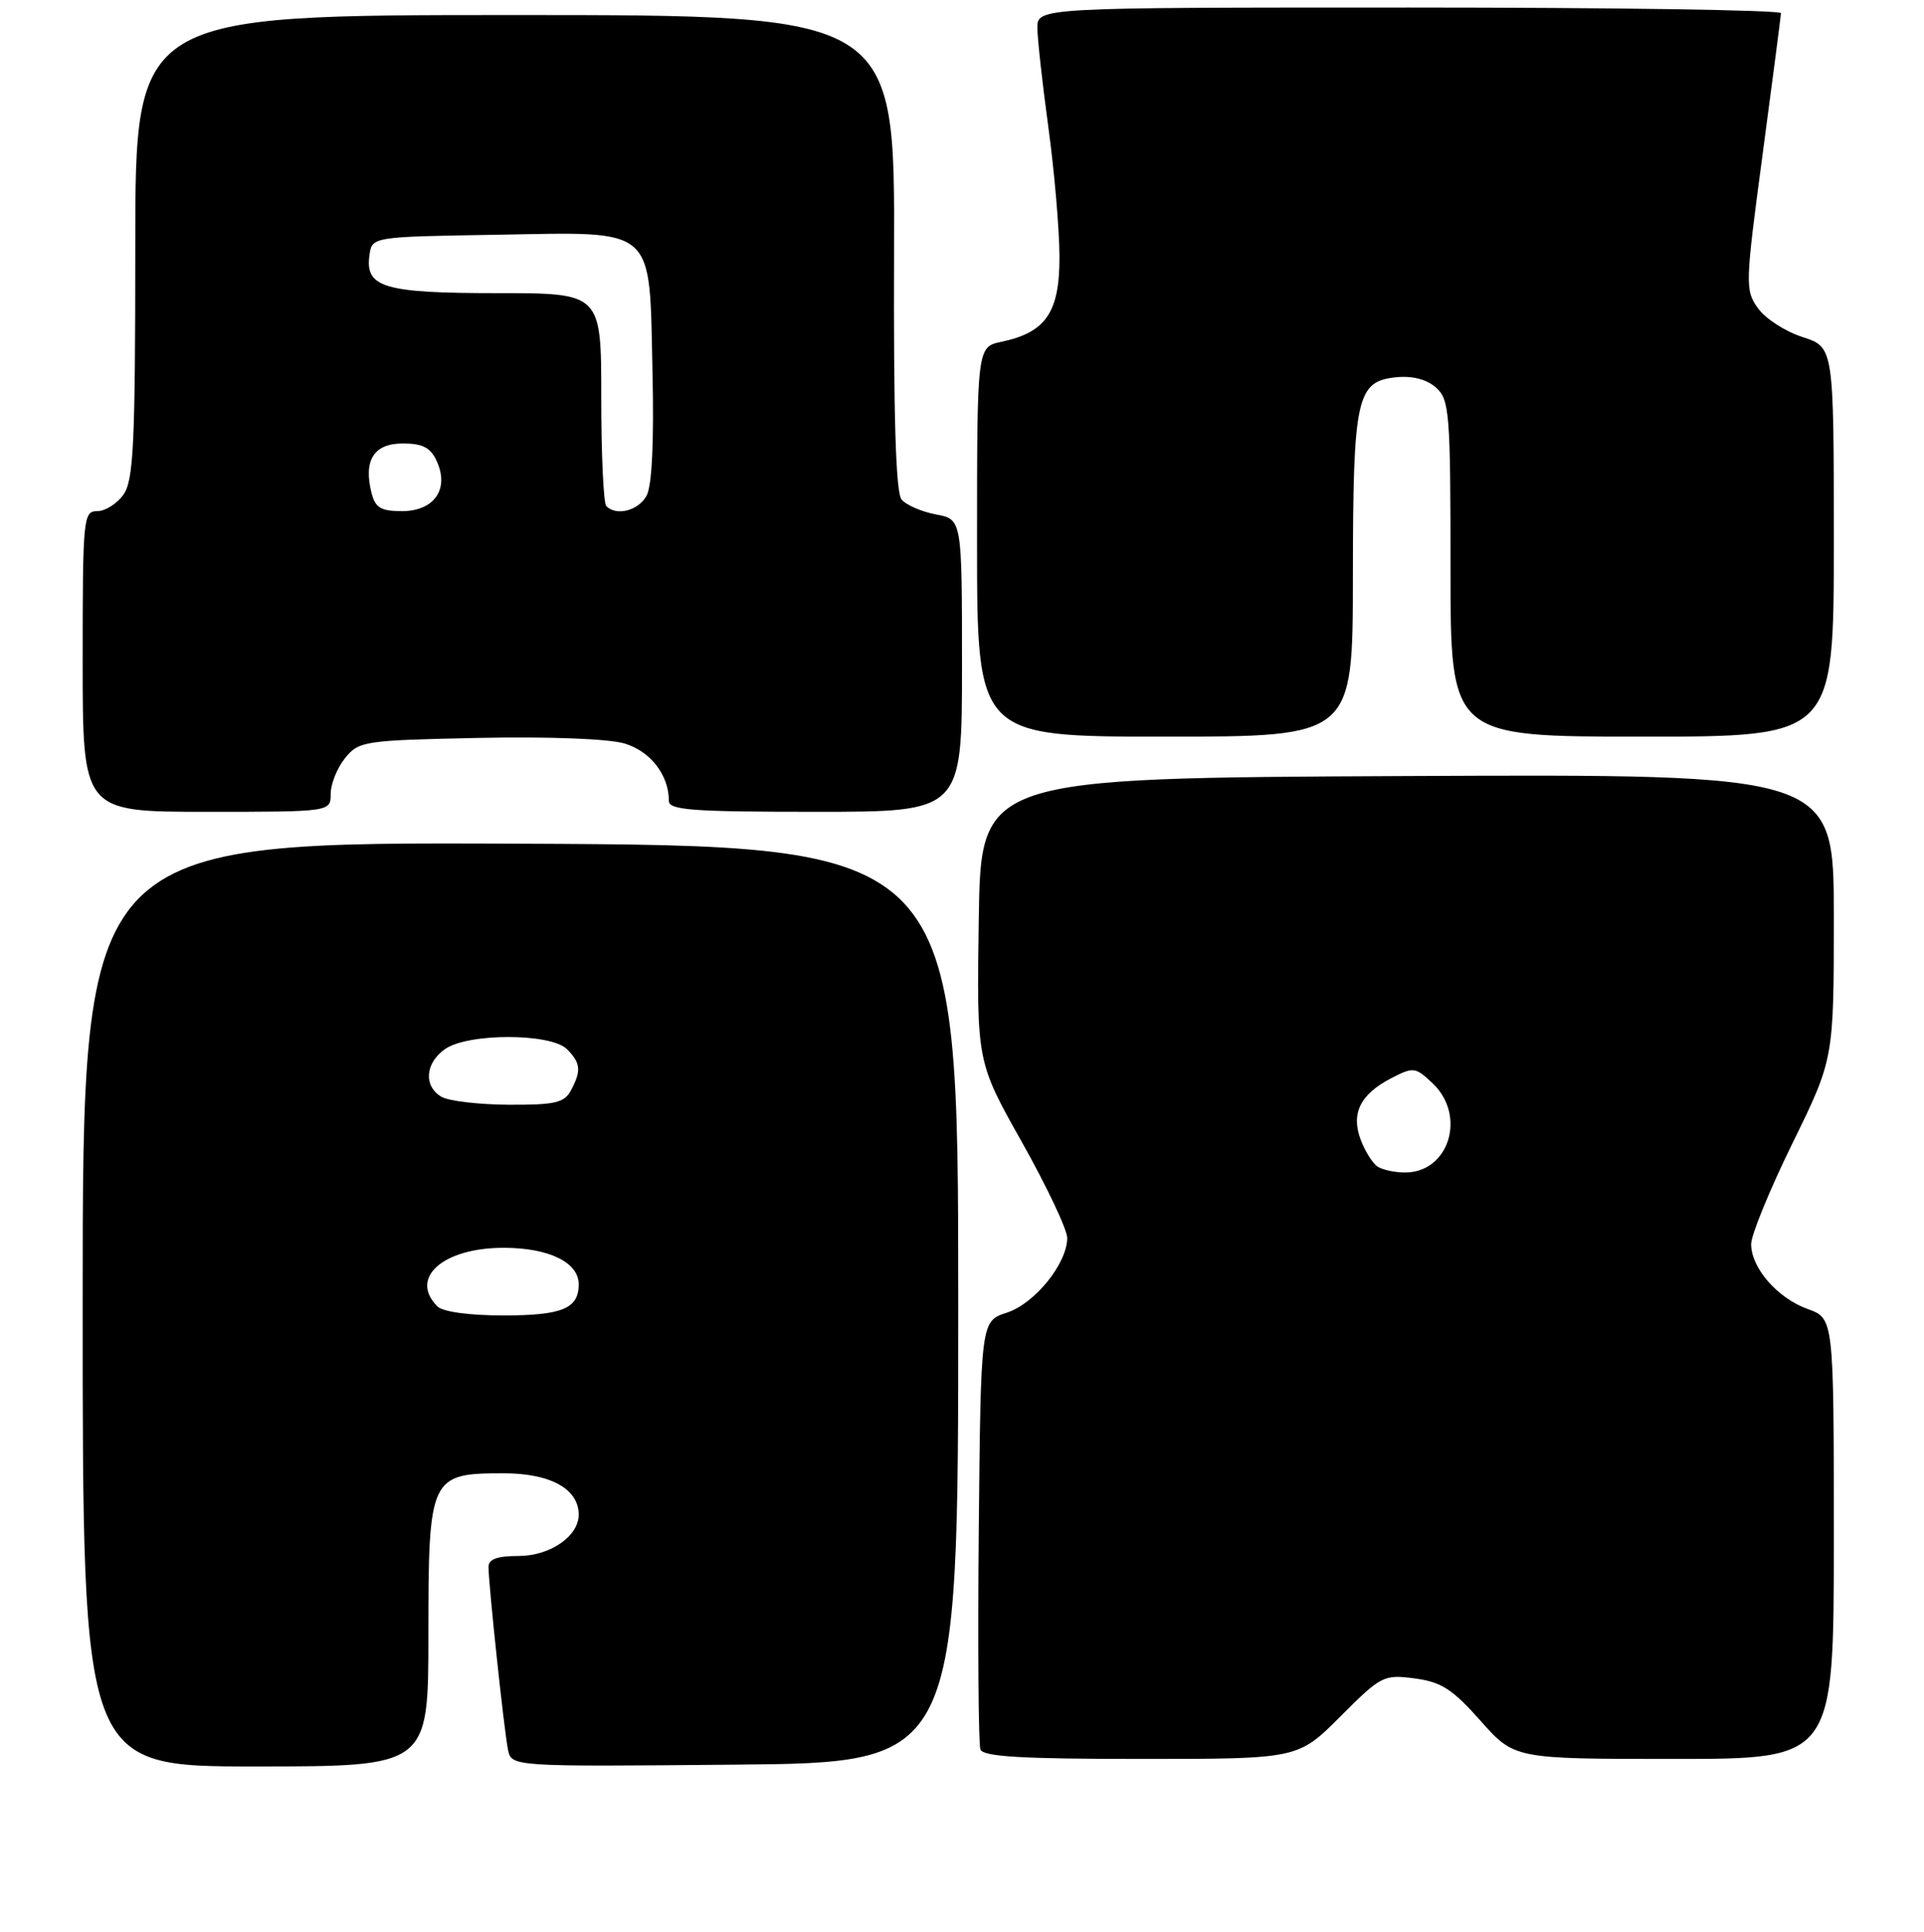 <?xml version="1.0" encoding="UTF-8" standalone="no"?>
<!DOCTYPE svg PUBLIC "-//W3C//DTD SVG 1.1//EN" "http://www.w3.org/Graphics/SVG/1.1/DTD/svg11.dtd" >
<svg xmlns="http://www.w3.org/2000/svg" xmlns:xlink="http://www.w3.org/1999/xlink" version="1.1" viewBox="0 0 256 257">
 <g >
 <path fill="currentColor"
d=" M 57.00 217.50 C 57.00 196.44 57.20 196.00 67.00 196.00 C 73.23 196.00 77.00 198.07 77.00 201.50 C 77.00 204.38 73.19 207.00 69.00 207.00 C 66.15 207.00 65.00 207.42 65.00 208.46 C 65.00 210.74 67.07 230.23 67.59 232.76 C 68.05 235.03 68.05 235.03 97.77 234.76 C 127.50 234.50 127.50 234.50 127.50 173.50 C 127.50 112.50 127.50 112.50 69.25 112.24 C 11.00 111.98 11.00 111.98 11.00 173.49 C 11.00 235.00 11.00 235.00 34.00 235.00 C 57.00 235.00 57.00 235.00 57.00 217.50 Z  M 178.33 228.37 C 183.77 222.92 184.11 222.75 188.23 223.29 C 191.78 223.76 193.26 224.71 197.00 228.93 C 201.50 234.00 201.50 234.00 222.75 234.00 C 244.00 234.00 244.00 234.00 244.00 204.70 C 244.00 175.40 244.00 175.40 240.53 174.15 C 236.49 172.69 233.00 168.68 233.00 165.51 C 233.00 164.29 235.48 158.25 238.50 152.09 C 244.00 140.88 244.00 140.88 244.00 121.93 C 244.00 102.98 244.00 102.98 187.25 103.24 C 130.50 103.50 130.50 103.50 130.23 122.37 C 129.95 141.25 129.95 141.25 135.98 151.96 C 139.29 157.85 142.00 163.58 142.00 164.69 C 142.00 168.08 137.69 173.42 133.97 174.63 C 130.50 175.76 130.50 175.76 130.23 203.62 C 130.09 218.94 130.19 232.04 130.45 232.74 C 130.82 233.70 135.92 234.00 151.82 234.00 C 172.70 234.00 172.70 234.00 178.33 228.37 Z  M 44.00 105.61 C 44.00 104.30 44.86 102.16 45.91 100.86 C 47.75 98.59 48.41 98.49 63.66 98.17 C 73.02 97.98 80.97 98.28 83.09 98.91 C 86.55 99.94 89.00 103.11 89.00 106.55 C 89.00 107.77 92.11 108.00 108.50 108.00 C 128.00 108.00 128.00 108.00 128.00 88.55 C 128.00 69.09 128.00 69.09 124.54 68.44 C 122.63 68.08 120.57 67.19 119.96 66.45 C 119.19 65.52 118.88 55.41 118.96 33.55 C 119.07 2.00 119.07 2.00 68.53 2.00 C 18.00 2.00 18.00 2.00 18.00 32.78 C 18.00 59.02 17.77 63.88 16.44 65.78 C 15.59 67.00 14.01 68.00 12.94 68.00 C 11.08 68.00 11.00 68.86 11.00 88.00 C 11.00 108.00 11.00 108.00 27.50 108.00 C 44.00 108.00 44.00 108.00 44.00 105.61 Z  M 180.01 76.75 C 180.03 52.72 180.48 50.70 185.87 50.18 C 187.98 49.98 189.88 50.49 191.09 51.58 C 192.86 53.18 193.00 54.95 193.00 75.65 C 193.00 98.00 193.00 98.00 218.50 98.00 C 244.00 98.00 244.00 98.00 244.00 72.09 C 244.00 46.19 244.00 46.19 239.84 44.84 C 237.55 44.11 234.88 42.38 233.90 41.00 C 232.18 38.59 232.21 37.84 234.53 20.50 C 235.85 10.60 236.95 2.16 236.97 1.75 C 236.99 1.34 214.73 1.00 187.50 1.00 C 138.00 1.00 138.00 1.00 138.03 3.75 C 138.05 5.26 138.71 11.22 139.50 17.00 C 140.29 22.78 140.95 30.46 140.97 34.08 C 141.00 41.53 139.19 44.22 133.25 45.47 C 130.00 46.16 130.00 46.16 130.00 72.08 C 130.00 98.00 130.00 98.00 155.00 98.00 C 180.00 98.00 180.00 98.00 180.01 76.75 Z  M 58.20 173.80 C 54.41 170.01 58.94 166.00 67.00 166.00 C 73.02 166.00 77.00 167.93 77.00 170.86 C 77.00 174.09 74.81 175.00 67.00 175.00 C 62.42 175.00 58.92 174.52 58.20 173.80 Z  M 58.75 145.92 C 56.33 144.51 56.56 141.42 59.22 139.56 C 62.28 137.42 73.28 137.43 75.43 139.57 C 77.27 141.41 77.37 142.44 75.96 145.07 C 75.09 146.71 73.84 147.00 67.71 146.97 C 63.75 146.95 59.71 146.48 58.75 145.92 Z  M 183.31 155.21 C 182.66 154.80 181.65 153.20 181.06 151.66 C 179.72 148.13 180.98 145.58 185.13 143.43 C 188.06 141.92 188.32 141.95 190.60 144.10 C 195.17 148.39 192.81 156.02 186.92 155.98 C 185.59 155.98 183.97 155.63 183.31 155.21 Z  M 49.43 65.57 C 48.34 61.22 49.74 59.00 53.59 59.00 C 56.25 59.00 57.29 59.54 58.12 61.37 C 59.81 65.08 57.76 68.00 53.48 68.00 C 50.67 68.00 49.93 67.55 49.43 65.57 Z  M 80.67 67.33 C 80.30 66.97 80.00 60.44 80.00 52.83 C 80.00 39.00 80.00 39.00 66.19 39.00 C 51.06 39.00 48.55 38.25 49.16 33.94 C 49.50 31.50 49.50 31.50 66.07 31.23 C 87.52 30.87 86.38 29.86 86.82 49.53 C 87.03 58.71 86.75 64.60 86.04 65.93 C 84.97 67.93 82.03 68.70 80.67 67.33 Z "/>
</g>
</svg>